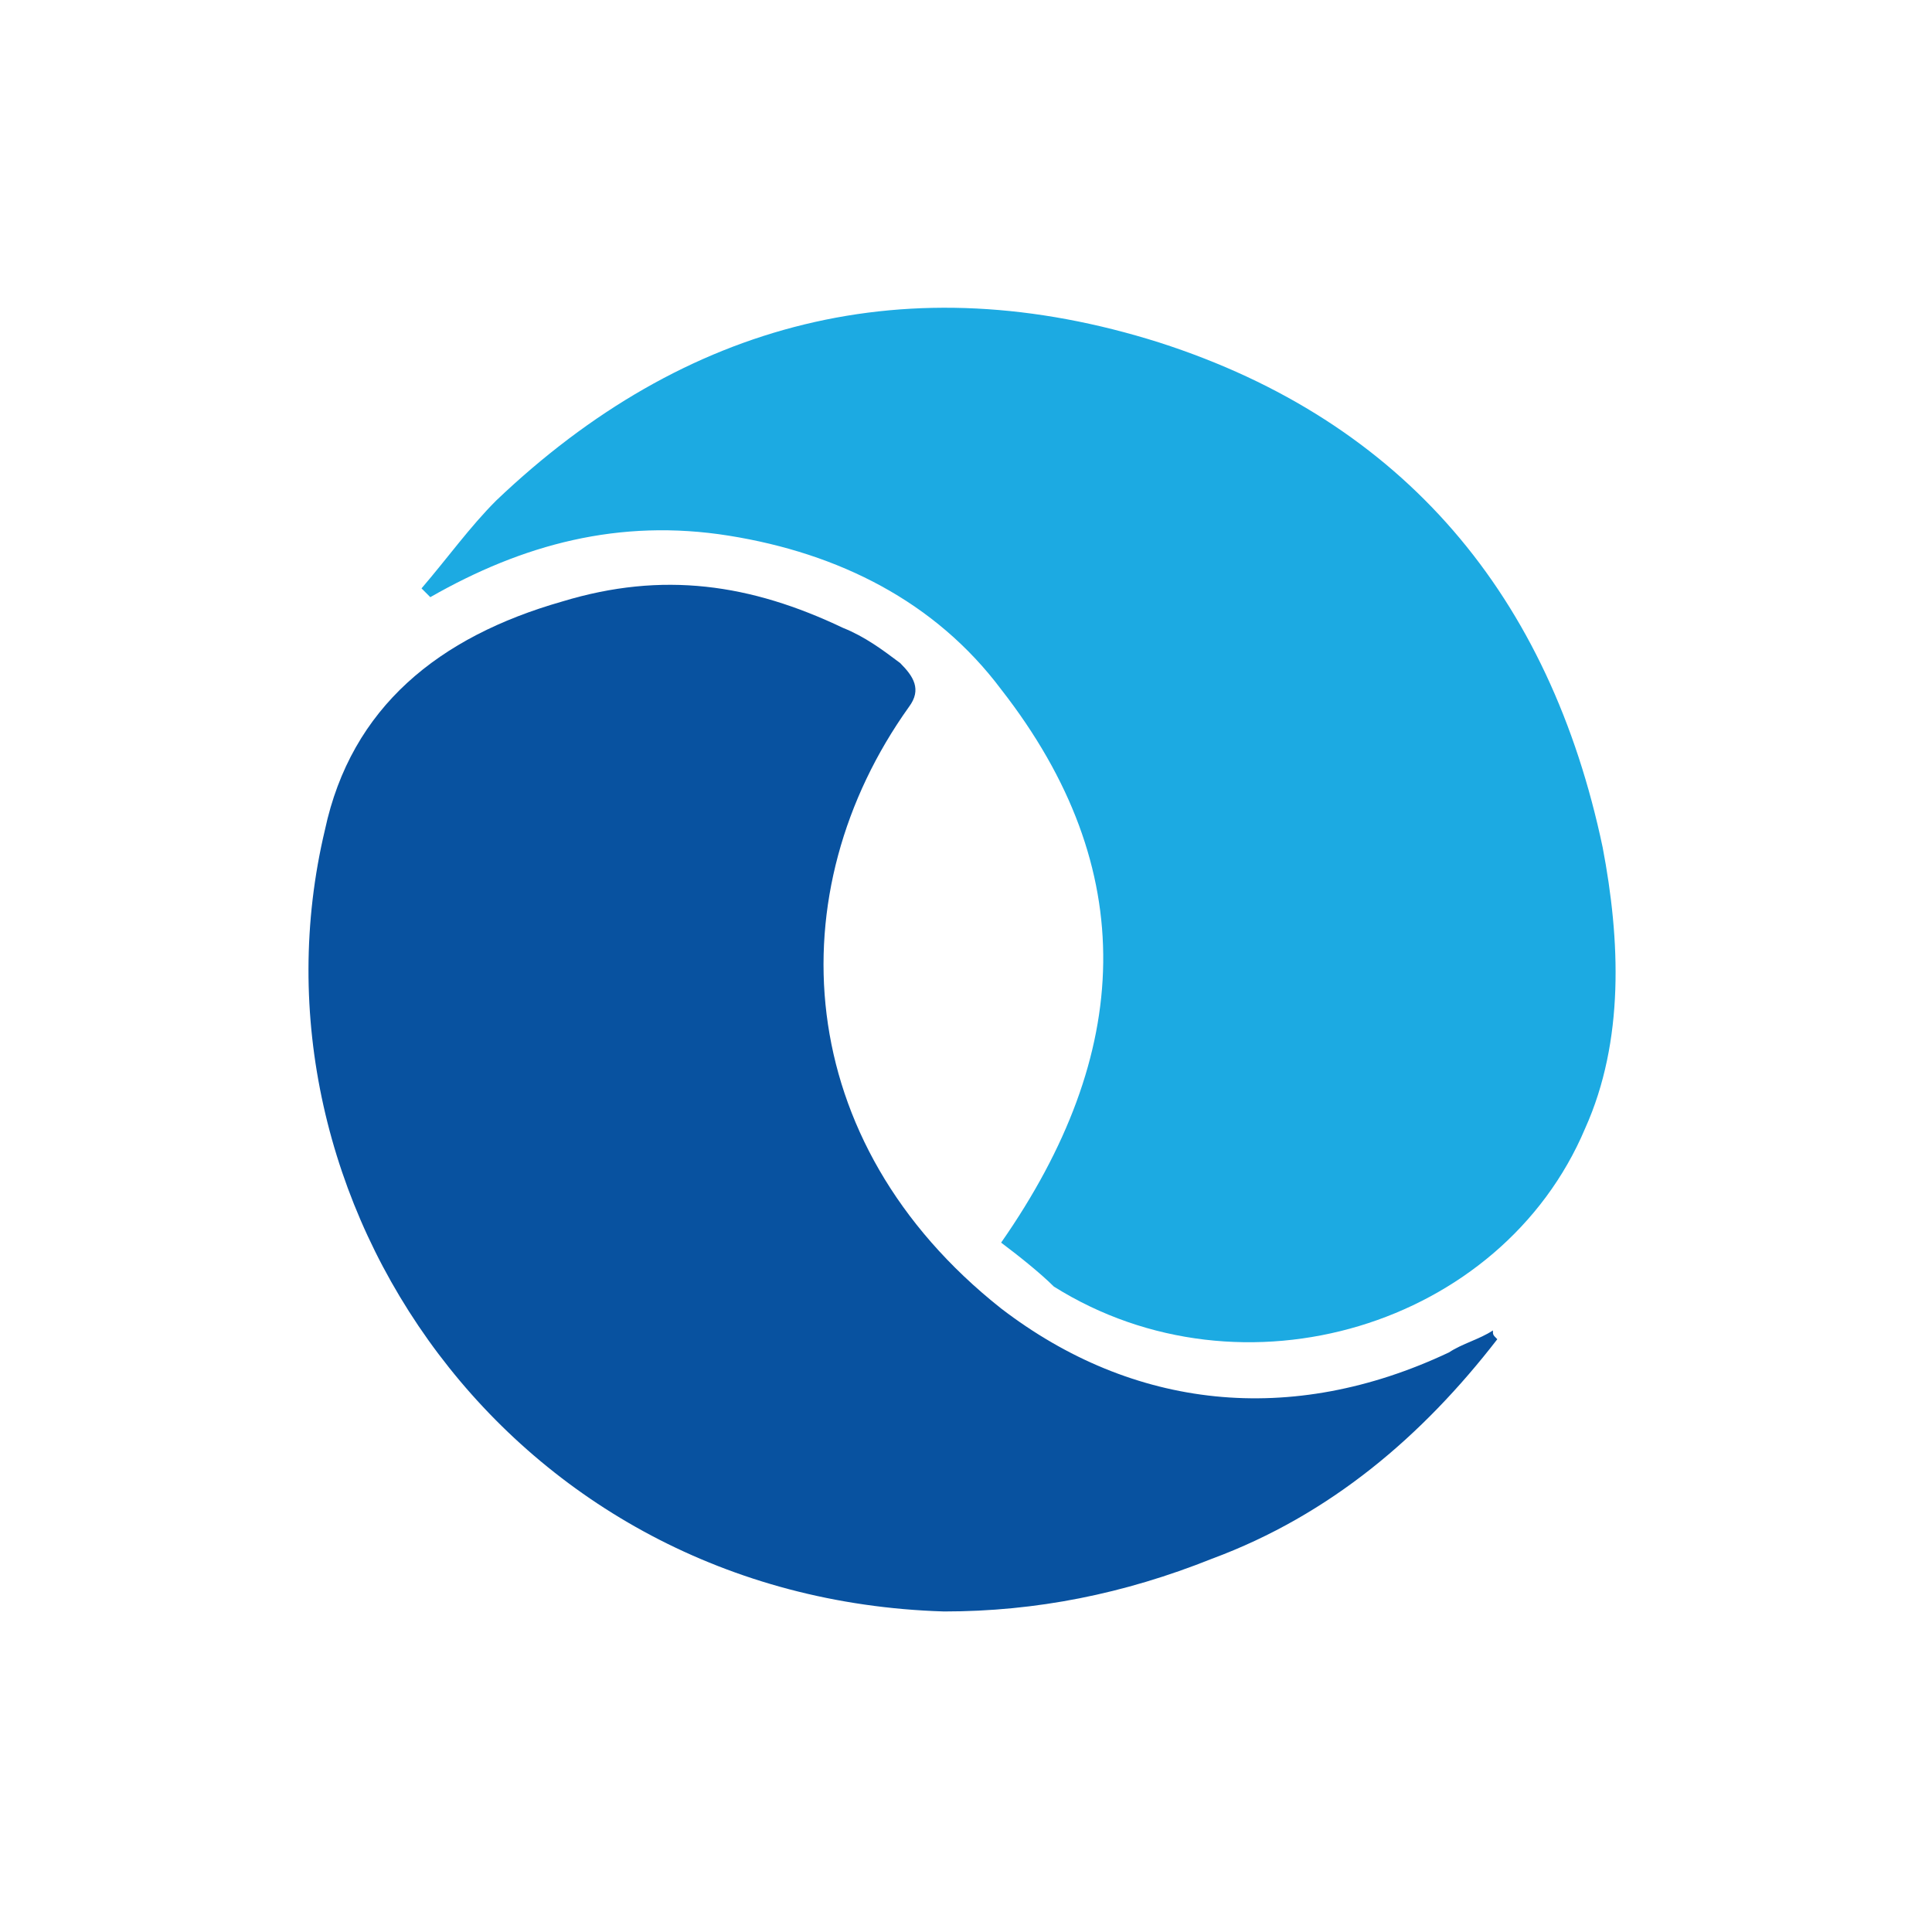 <svg height="44" viewBox="0 0 44 44" width="44" xmlns="http://www.w3.org/2000/svg"><g clip-rule="evenodd" fill-rule="evenodd"><path d="m22.8 28.3c3-4.3 3.2-8.5 0-12.6-1.5-2-3.7-3.1-6.2-3.5s-4.7.2-6.8 1.4c-.1-.1-.1-.1-.2-.2.6-.7 1.1-1.4 1.7-2 4.3-4.1 9.4-5.4 15.1-3.6 5.6 1.8 8.9 5.8 10.1 11.5.4 2.1.5 4.4-.4 6.4-1.9 4.5-7.8 6.3-12.1 3.6-.3-.3-.8-.7-1.2-1" fill="#1caae2"/><path d="m34.1 30.5c-1.7 2.2-3.8 4-6.5 5-2 .8-4 1.2-6.1 1.2-9.9-.3-16.1-9.4-14.1-17.8.6-2.8 2.6-4.4 5.4-5.2 2.3-.7 4.3-.4 6.4.6.5.2.9.5 1.3.8.3.3.5.6.2 1-3 4.2-2.7 9.9 2.1 13.7 3 2.3 6.6 2.7 10.2 1 .3-.2.7-.3 1-.5 0 .1 0 .1.1.2" fill="#0852a0"/></g></svg>